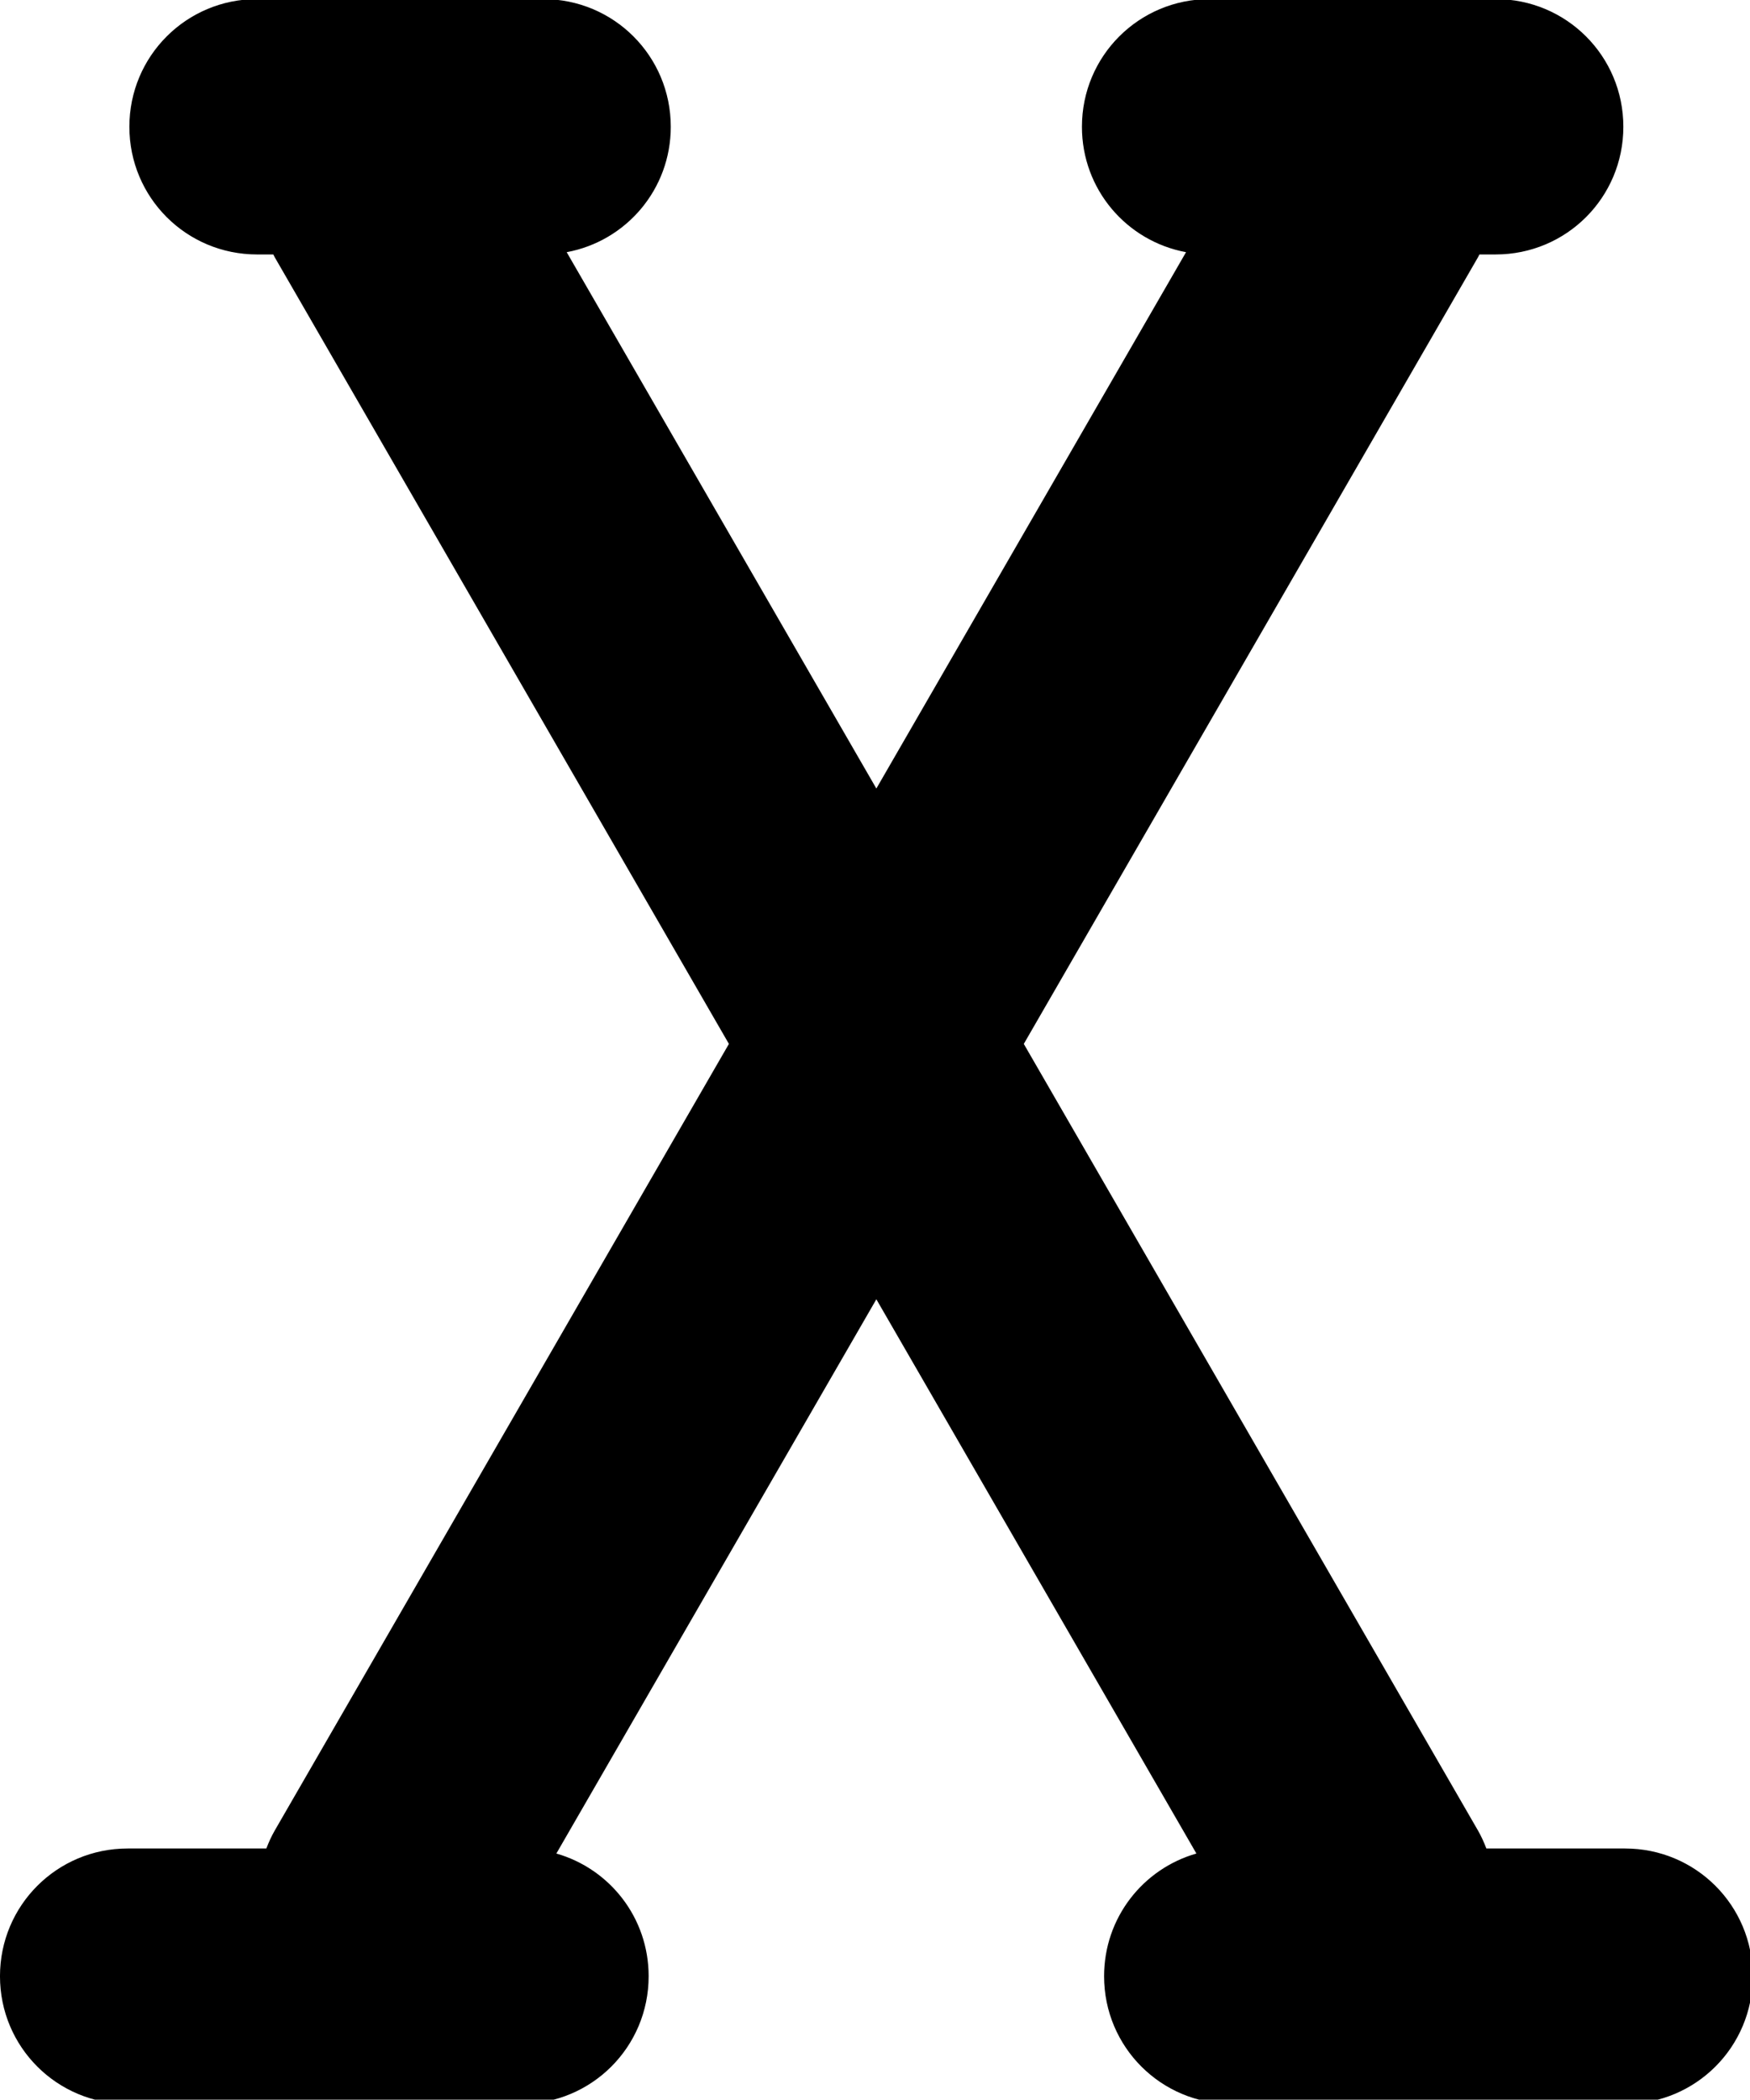 <?xml version="1.0" encoding="UTF-8" standalone="no"?>
<svg
   xmlns:dc="http://purl.org/dc/elements/1.1/"
   xmlns:cc="http://creativecommons.org/ns#"
   xmlns:rdf="http://www.w3.org/1999/02/22-rdf-syntax-ns#"
   xmlns:svg="http://www.w3.org/2000/svg"
   xmlns="http://www.w3.org/2000/svg"
   xmlns:sodipodi="http://sodipodi.sourceforge.net/DTD/sodipodi-0.dtd"
   xmlns:inkscape="http://www.inkscape.org/namespaces/inkscape"
   id="svg8"
   version="1.1"
   viewBox="0 0 6.864 31.125"
   height="117.638"
   width="98.047"
   sodipodi:docname="10.svg"
   inkscape:version="0.92.1 unknown">
  <sodipodi:namedview
     pagecolor="#ffffff"
     bordercolor="#666666"
     borderopacity="1"
     objecttolerance="10"
     gridtolerance="10"
     guidetolerance="10"
     inkscape:pageopacity="0"
     inkscape:pageshadow="2"
     inkscape:window-width="1816"
     inkscape:window-height="1164"
     id="namedview18"
     showgrid="false"
     inkscape:zoom="2.8371358"
     inkscape:cx="64.246479"
     inkscape:cy="16.522721"
     inkscape:window-x="104"
     inkscape:window-y="36"
     inkscape:window-maximized="1"
     inkscape:current-layer="svg8"
     units="px" />
  <defs
     id="defs2" />
  <path
     style="opacity:1;vector-effect:none;fill:#000000;fill-opacity:1;stroke:none;stroke-width:0.987;stroke-linecap:round;stroke-linejoin:round;stroke-miterlimit:4;stroke-dasharray:none;stroke-dashoffset:15;stroke-opacity:1"
     d="M 14.381 -0.051 C 10.424 -0.051 7.238 3.135 7.238 7.092 C 7.238 11.049 10.424 14.234 14.381 14.234 L 15.289 14.234 C 15.317 14.285 15.338 14.337 15.367 14.387 L 40.775 58.395 L 15.367 102.402 C 15.18 102.727 15.03 103.063 14.9 103.402 L 7.143 103.402 C 3.185 103.402 0 106.59 0 110.547 C 0 114.504 3.185 117.689 7.143 117.689 L 29.143 117.689 C 33.1 117.689 36.285 114.504 36.285 110.547 C 36.285 107.278 34.11 104.539 31.123 103.684 L 49.023 72.68 L 66.926 103.684 C 63.938 104.538 61.762 107.277 61.762 110.547 C 61.762 114.504 64.947 117.689 68.904 117.689 L 90.904 117.689 C 94.861 117.689 98.047 114.504 98.047 110.547 C 98.047 106.59 94.861 103.402 90.904 103.402 L 83.146 103.402 C 83.016 103.063 82.867 102.727 82.68 102.402 L 57.271 58.395 L 82.68 14.387 C 82.709 14.337 82.73 14.285 82.758 14.234 L 83.666 14.234 C 87.623 14.234 90.809 11.049 90.809 7.092 C 90.809 3.135 87.623 -0.051 83.666 -0.051 L 67.666 -0.051 C 63.709 -0.051 60.523 3.135 60.523 7.092 C 60.523 10.597 63.024 13.491 66.346 14.107 L 49.023 44.109 L 31.701 14.107 C 35.022 13.491 37.523 10.597 37.523 7.092 C 37.523 3.135 34.338 -0.051 30.381 -0.051 L 14.381 -0.051 z "
     transform="matrix(0.265,0,0,0.265,-9.539,0)"
     id="rect4485-6-1-4-9-4-3-3-2-3" />
</svg>
